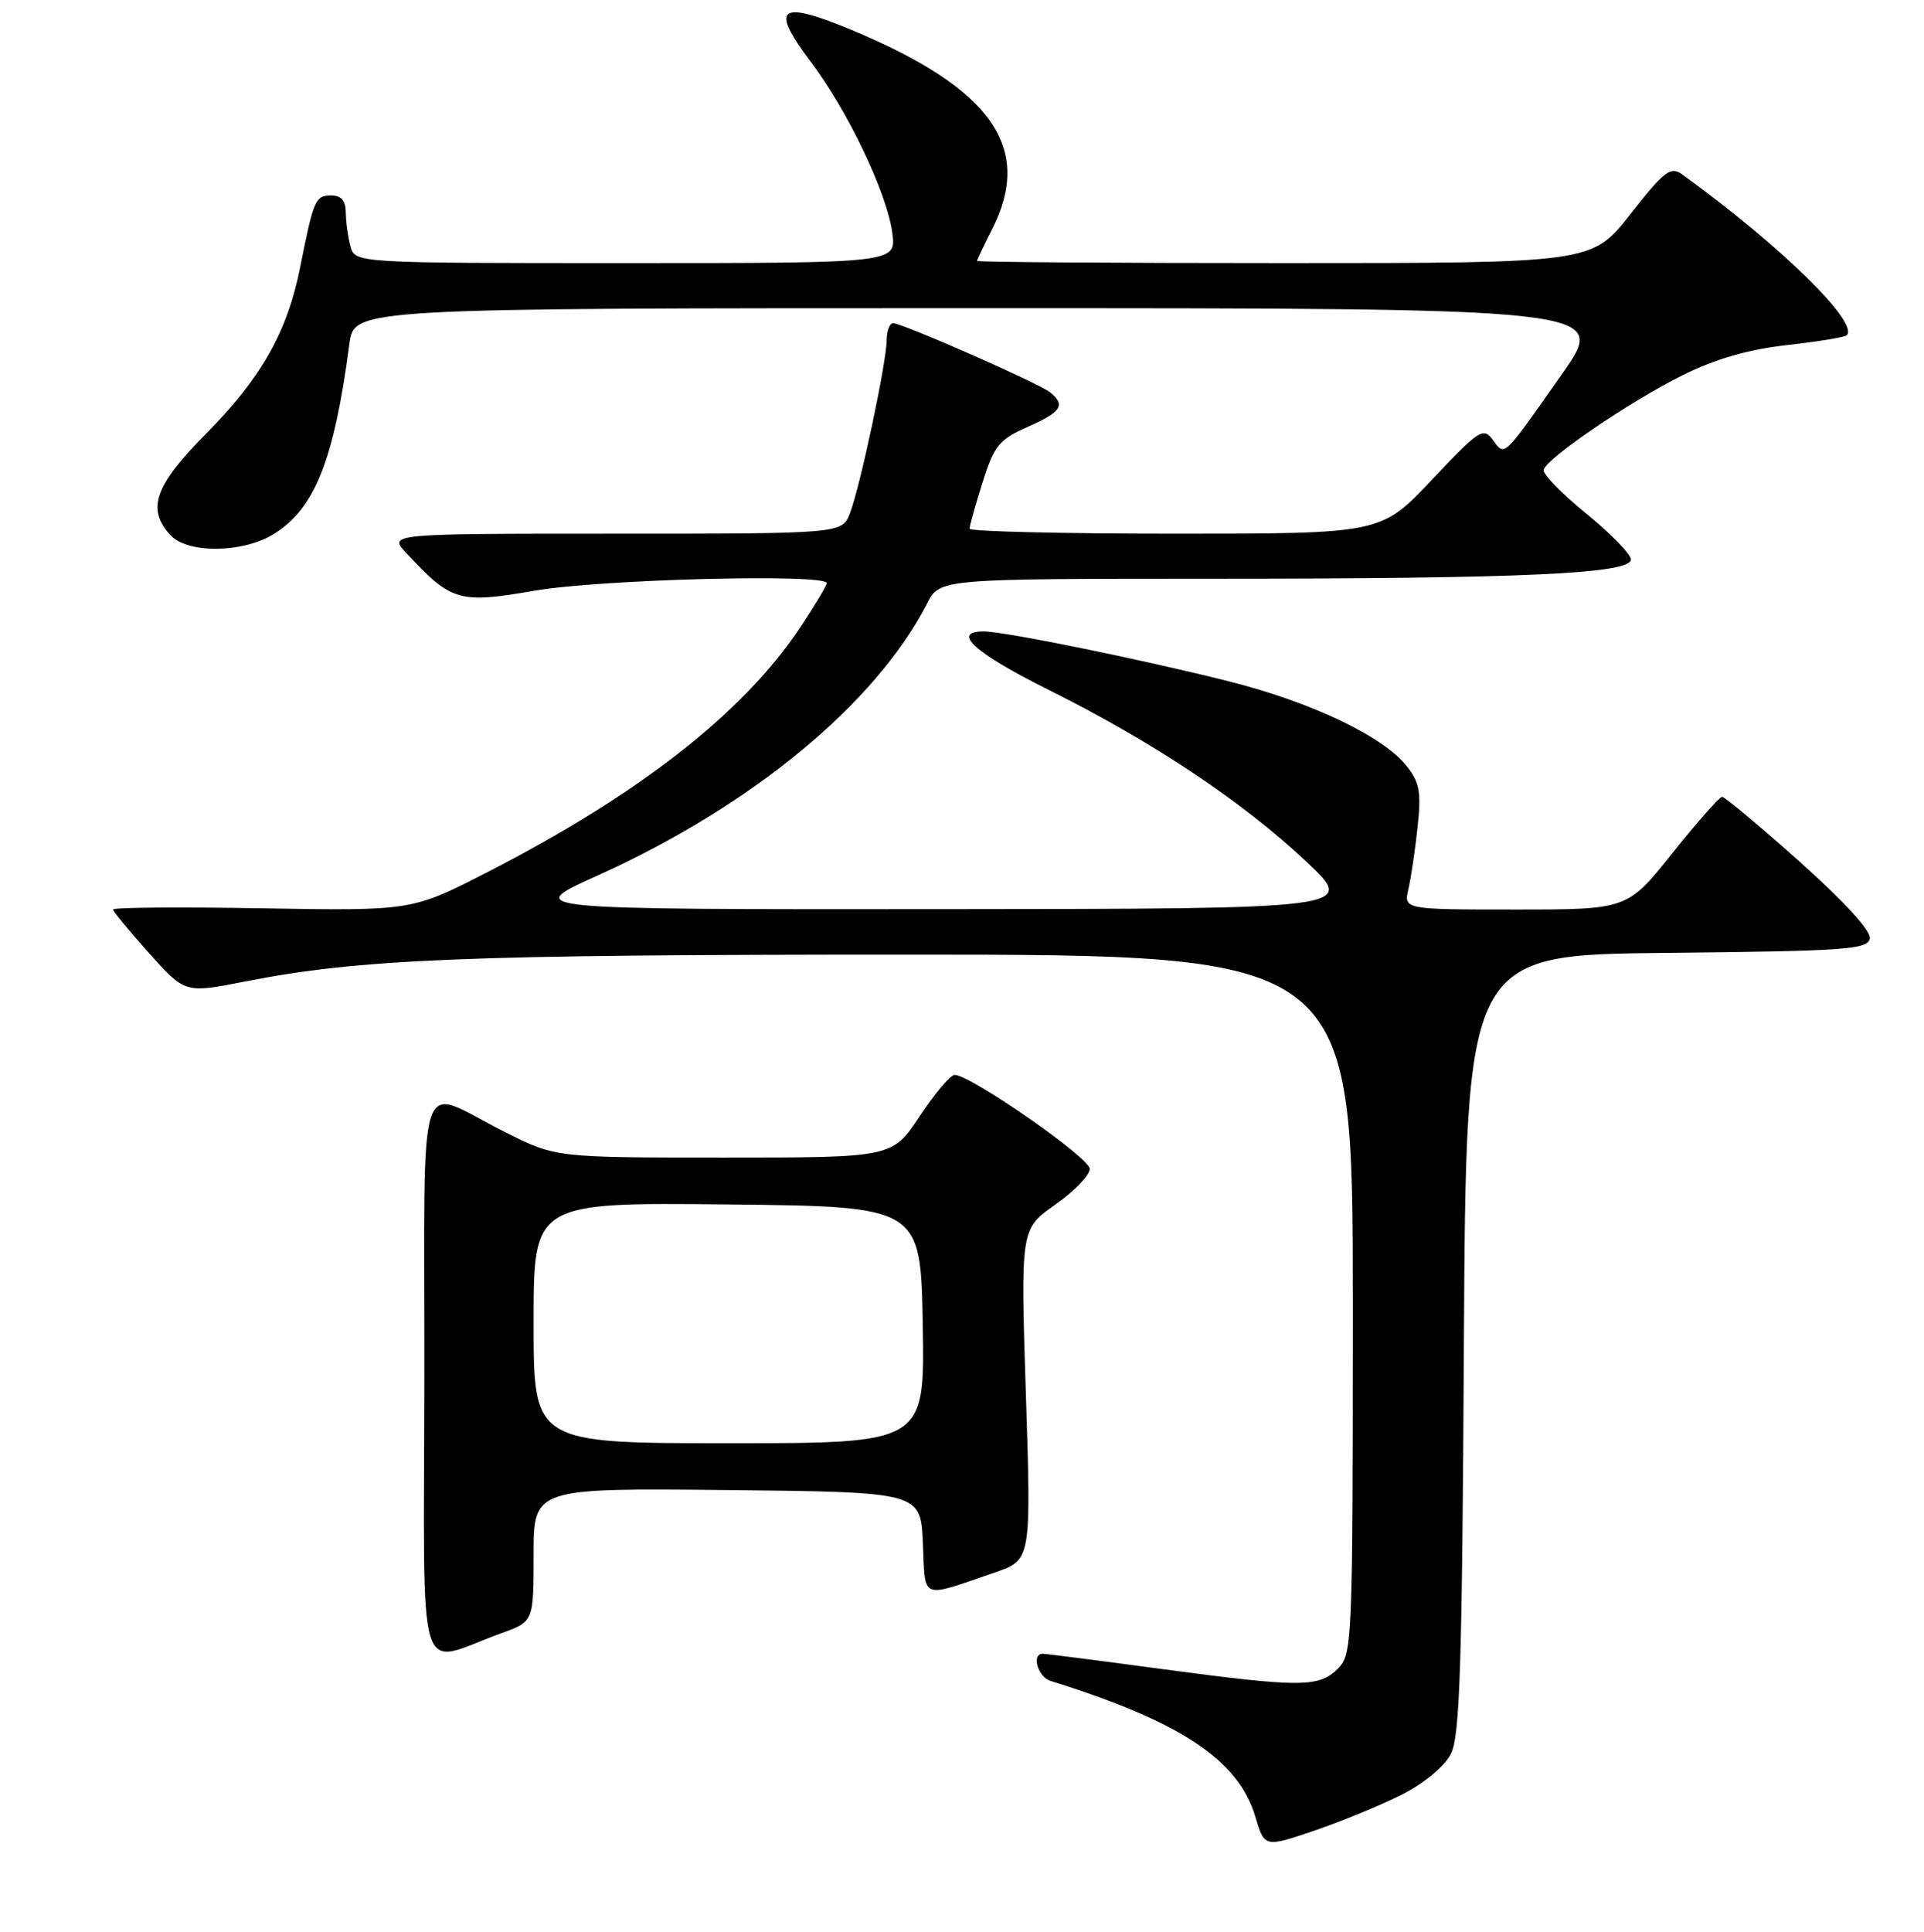 <?xml version="1.0" encoding="UTF-8" standalone="no"?>
<!DOCTYPE svg PUBLIC "-//W3C//DTD SVG 1.1//EN" "http://www.w3.org/Graphics/SVG/1.1/DTD/svg11.dtd" >
<svg xmlns="http://www.w3.org/2000/svg" xmlns:xlink="http://www.w3.org/1999/xlink" version="1.1" viewBox="0 0 256 257">
 <g >
 <path fill="currentColor"
d=" M 186.55 238.73 C 189.51 237.23 192.20 234.99 193.05 233.33 C 194.25 230.99 194.55 221.55 194.78 178.77 C 195.07 127.03 195.07 127.03 221.77 126.77 C 245.52 126.53 248.51 126.32 248.79 124.87 C 248.98 123.85 245.47 120.01 239.44 114.62 C 234.12 109.88 229.48 106.00 229.14 106.01 C 228.79 106.01 225.81 109.39 222.51 113.51 C 216.53 121.00 216.53 121.00 201.65 121.00 C 186.77 121.00 186.77 121.00 187.40 118.25 C 187.75 116.74 188.30 113.03 188.62 110.00 C 189.12 105.40 188.88 104.08 187.17 101.92 C 184.01 97.94 174.50 93.41 163.50 90.64 C 151.88 87.72 133.63 84.00 130.89 84.00 C 126.47 84.00 129.70 86.89 139.67 91.85 C 153.34 98.65 165.35 106.66 173.81 114.62 C 180.50 120.91 180.50 120.91 125.00 120.95 C 69.50 120.99 69.50 120.99 79.48 116.49 C 100.02 107.23 116.52 93.61 123.38 80.25 C 125.05 77.00 125.05 77.00 161.28 76.99 C 202.75 76.99 217.00 76.33 217.00 74.43 C 217.00 73.73 214.33 70.99 211.06 68.33 C 207.79 65.67 205.24 63.05 205.39 62.50 C 205.81 60.93 216.85 53.42 223.88 49.92 C 228.25 47.75 232.61 46.49 237.76 45.91 C 241.89 45.45 245.47 44.86 245.72 44.61 C 247.40 42.93 236.89 32.66 223.85 23.22 C 222.28 22.09 221.49 22.69 216.95 28.47 C 211.82 35.00 211.82 35.00 170.91 35.00 C 148.41 35.00 130.00 34.87 130.00 34.71 C 130.00 34.55 130.90 32.66 132.00 30.50 C 137.53 19.65 131.96 11.75 113.30 3.98 C 103.65 -0.04 102.38 0.94 107.84 8.17 C 112.82 14.76 118.01 25.65 118.73 31.00 C 119.26 35.00 119.26 35.00 83.25 35.00 C 47.23 35.00 47.23 35.00 46.63 32.75 C 46.30 31.51 46.02 29.49 46.01 28.25 C 46.00 26.70 45.40 26.00 44.07 26.00 C 41.96 26.00 41.72 26.57 39.95 35.50 C 38.25 44.12 34.79 50.25 27.44 57.67 C 20.58 64.60 19.49 67.68 22.65 71.17 C 24.92 73.68 32.27 73.61 36.42 71.05 C 41.88 67.67 44.45 61.24 46.49 45.75 C 47.12 41.00 47.12 41.00 130.55 41.00 C 213.98 41.00 213.98 41.00 207.84 49.75 C 199.90 61.06 200.25 60.73 198.64 58.53 C 197.37 56.79 196.83 57.14 190.52 63.83 C 183.76 71.00 183.76 71.00 156.38 71.00 C 141.32 71.00 129.00 70.70 129.00 70.34 C 129.00 69.97 129.78 67.20 130.73 64.18 C 132.28 59.28 132.93 58.48 136.73 56.79 C 141.22 54.81 141.81 53.91 139.75 52.21 C 138.32 51.03 120.09 43.00 118.83 43.00 C 118.37 43.00 117.99 44.01 117.98 45.25 C 117.96 48.19 114.46 64.71 113.10 68.25 C 112.05 71.00 112.05 71.00 81.85 71.00 C 51.65 71.00 51.65 71.00 54.08 73.60 C 60.09 80.04 61.04 80.32 71.19 78.57 C 79.99 77.06 110.00 76.29 110.00 77.58 C 110.00 77.90 108.43 80.52 106.52 83.40 C 98.98 94.76 85.16 105.60 64.98 115.96 C 54.82 121.18 54.82 121.18 34.91 120.84 C 23.96 120.65 15.02 120.72 15.04 121.00 C 15.07 121.28 17.23 123.89 19.85 126.82 C 24.62 132.14 24.62 132.14 32.56 130.58 C 47.95 127.56 61.79 127.00 120.61 127.00 C 180.00 127.00 180.00 127.00 180.00 173.50 C 180.00 218.67 179.94 220.06 178.00 222.00 C 175.49 224.51 173.04 224.51 154.36 222.01 C 146.19 220.91 139.16 220.01 138.75 220.01 C 137.21 219.99 138.07 223.08 139.75 223.61 C 157.07 229.02 164.77 234.12 167.02 241.65 C 168.25 245.79 168.25 245.79 174.88 243.54 C 178.52 242.30 183.77 240.14 186.55 238.73 Z  M 66.75 217.26 C 71.00 215.73 71.00 215.73 71.00 206.85 C 71.00 197.97 71.00 197.97 96.75 198.23 C 122.50 198.50 122.50 198.50 122.80 205.30 C 123.13 212.96 122.33 212.64 132.35 209.20 C 137.21 207.53 137.21 207.53 136.50 185.52 C 135.79 163.50 135.79 163.50 140.39 160.27 C 142.93 158.49 145.00 156.35 145.00 155.50 C 145.00 154.03 129.13 143.00 127.02 143.00 C 126.47 143.00 124.38 145.47 122.37 148.50 C 118.72 154.00 118.72 154.00 96.33 154.00 C 73.95 154.00 73.95 154.00 67.23 150.63 C 55.16 144.59 56.51 140.50 56.46 183.39 C 56.41 225.41 55.20 221.44 66.75 217.26 Z  M 71.00 175.98 C 71.00 159.97 71.00 159.97 96.75 160.23 C 122.50 160.50 122.50 160.50 122.78 176.25 C 123.05 192.00 123.05 192.00 97.03 192.00 C 71.00 192.00 71.00 192.00 71.00 175.98 Z "/>
</g>
</svg>